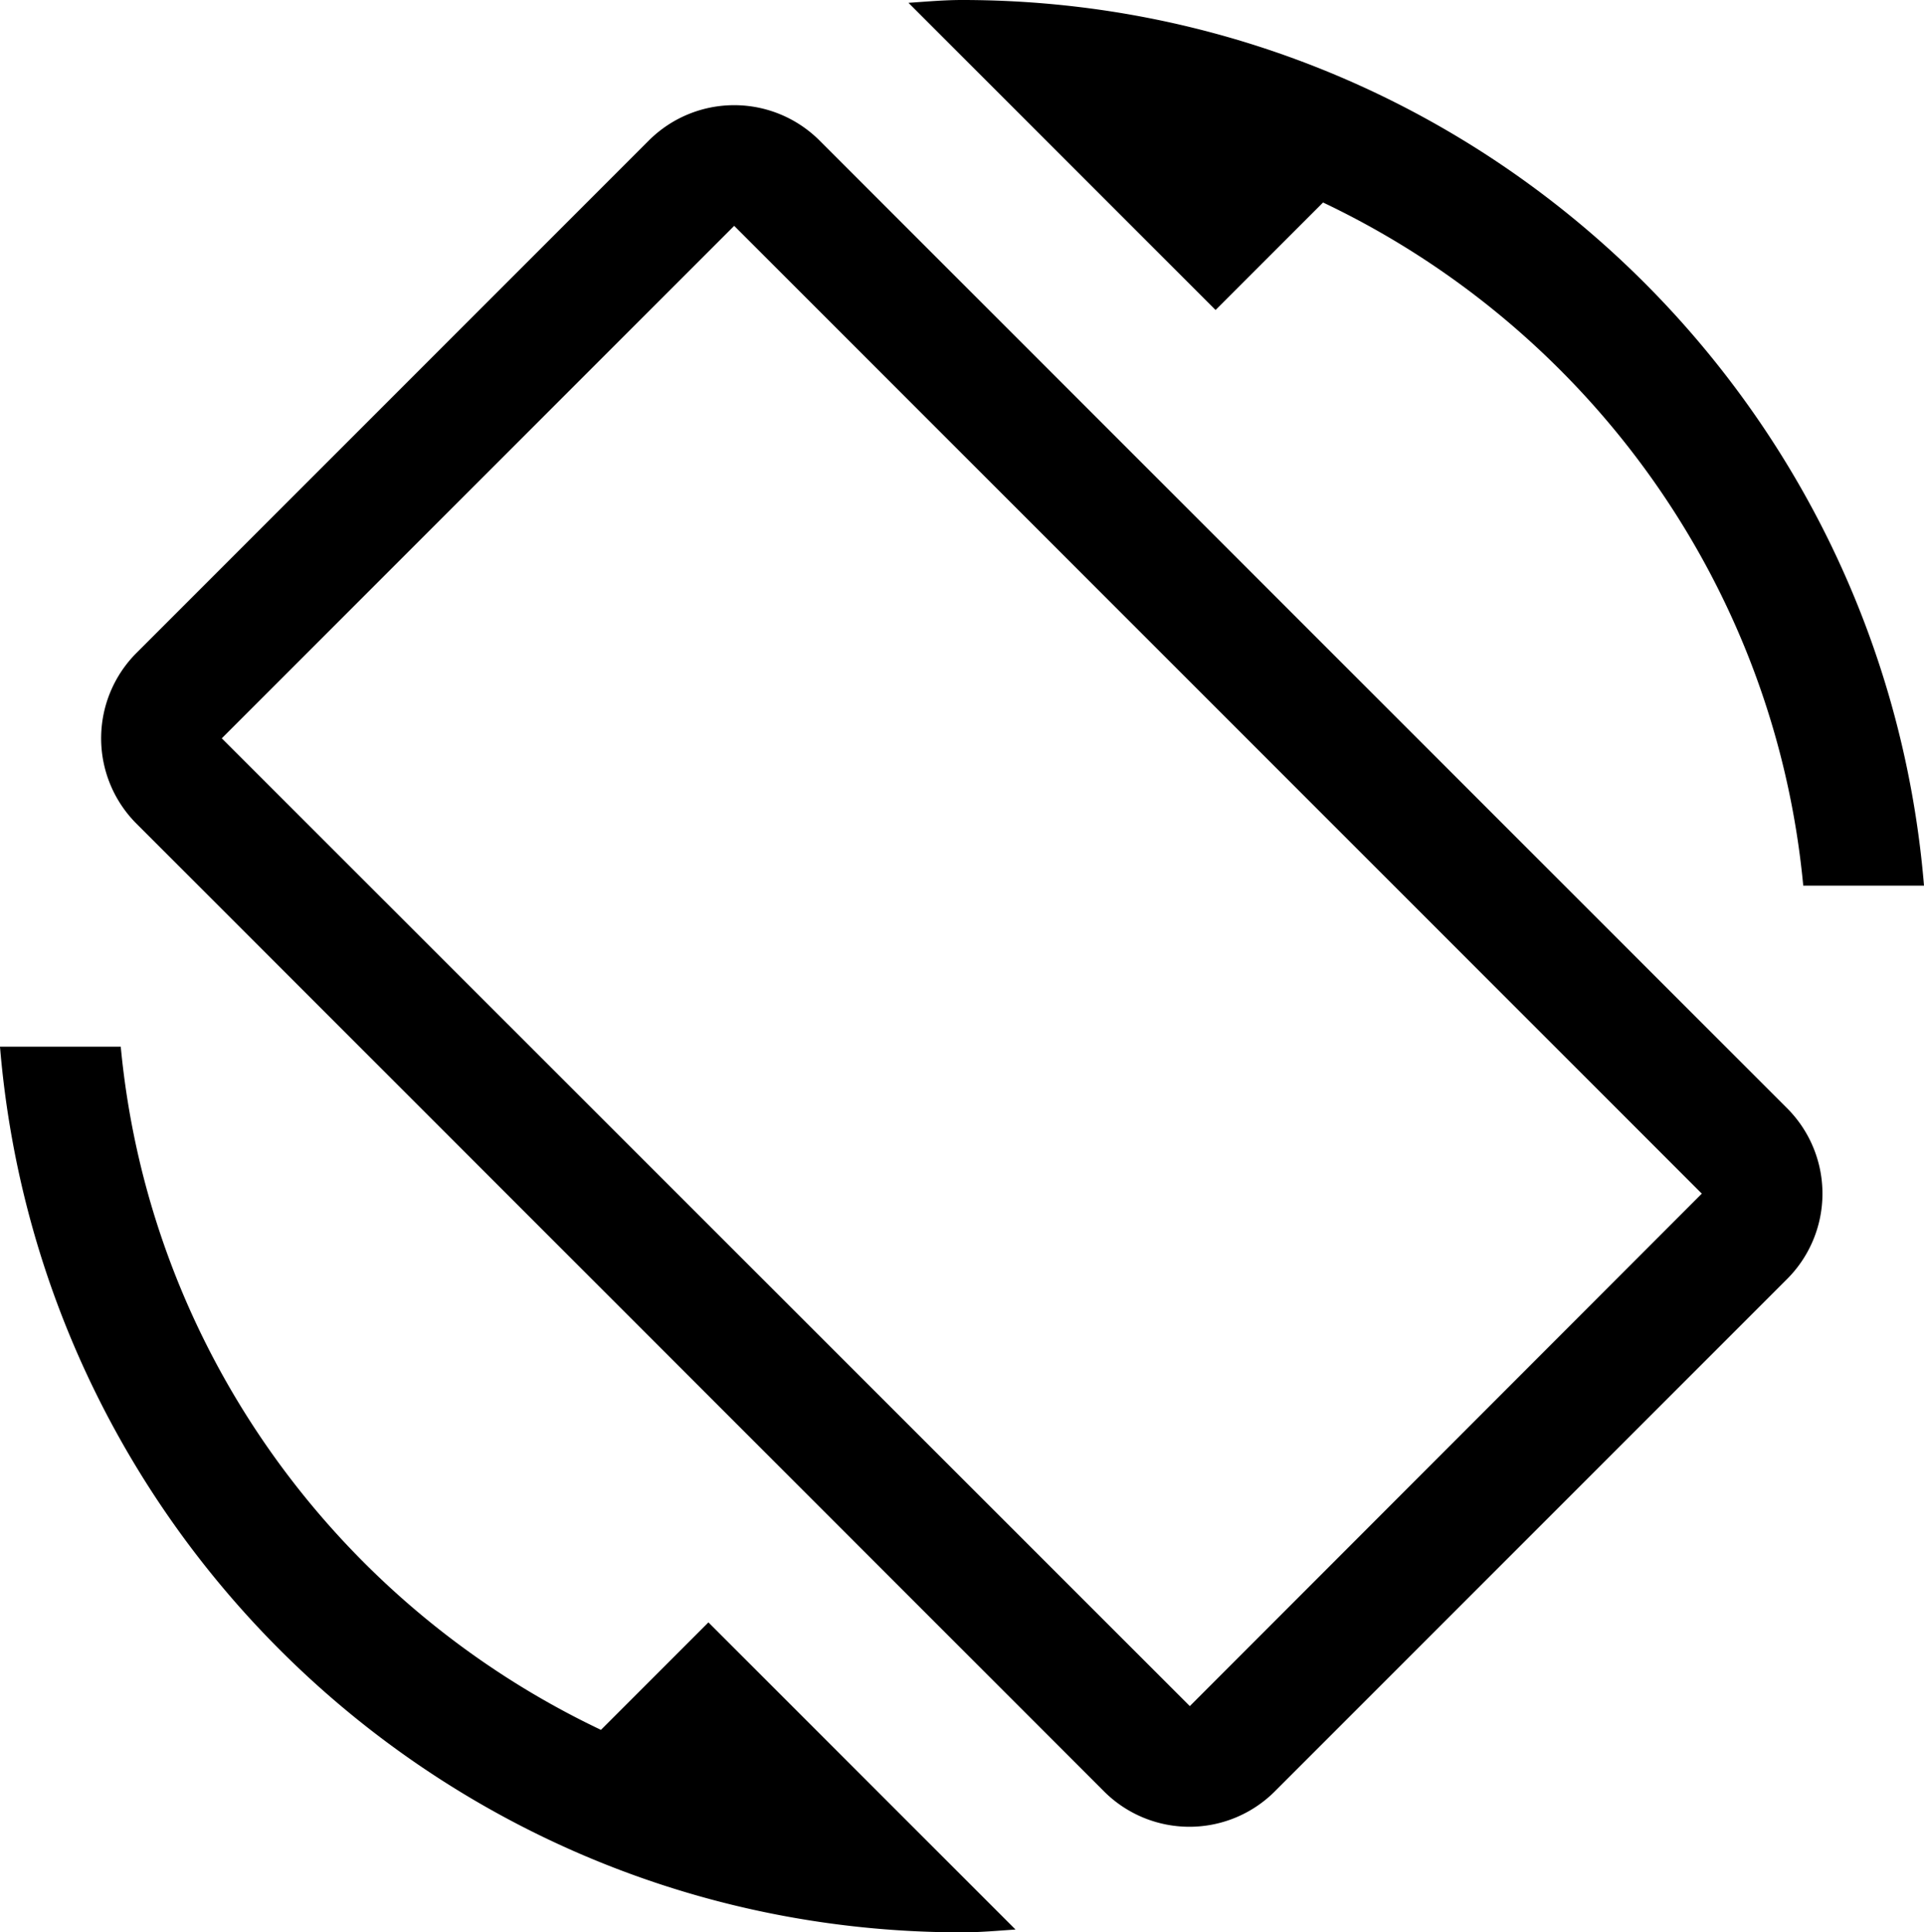<svg xmlns="http://www.w3.org/2000/svg" viewBox="0 0 47.8 48"><path d="M32.87 5.03C39.4 8.13 44.09 14.48 44.8 22h3C46.78 9.68 36.48 0 23.9 0c-.45 0-.88.04-1.33.07L30.2 7.7l2.67-2.67zM20.36 3.49a3 3 0 0 0-4.24 0L3.39 16.22a3 3 0 0 0 0 4.24L27.43 44.5a3 3 0 0 0 4.24 0L44.4 31.77a3 3 0 0 0 0-4.24L20.36 3.49zm9.2 38.89L5.51 18.34 18.24 5.61l24.04 24.04-12.72 12.73zm-14.63.59C8.4 39.87 3.71 33.52 3 26H0c1.02 12.32 11.32 22 23.9 22 .45 0 .88-.04 1.33-.07L17.6 40.3l-2.67 2.67z"/></svg>